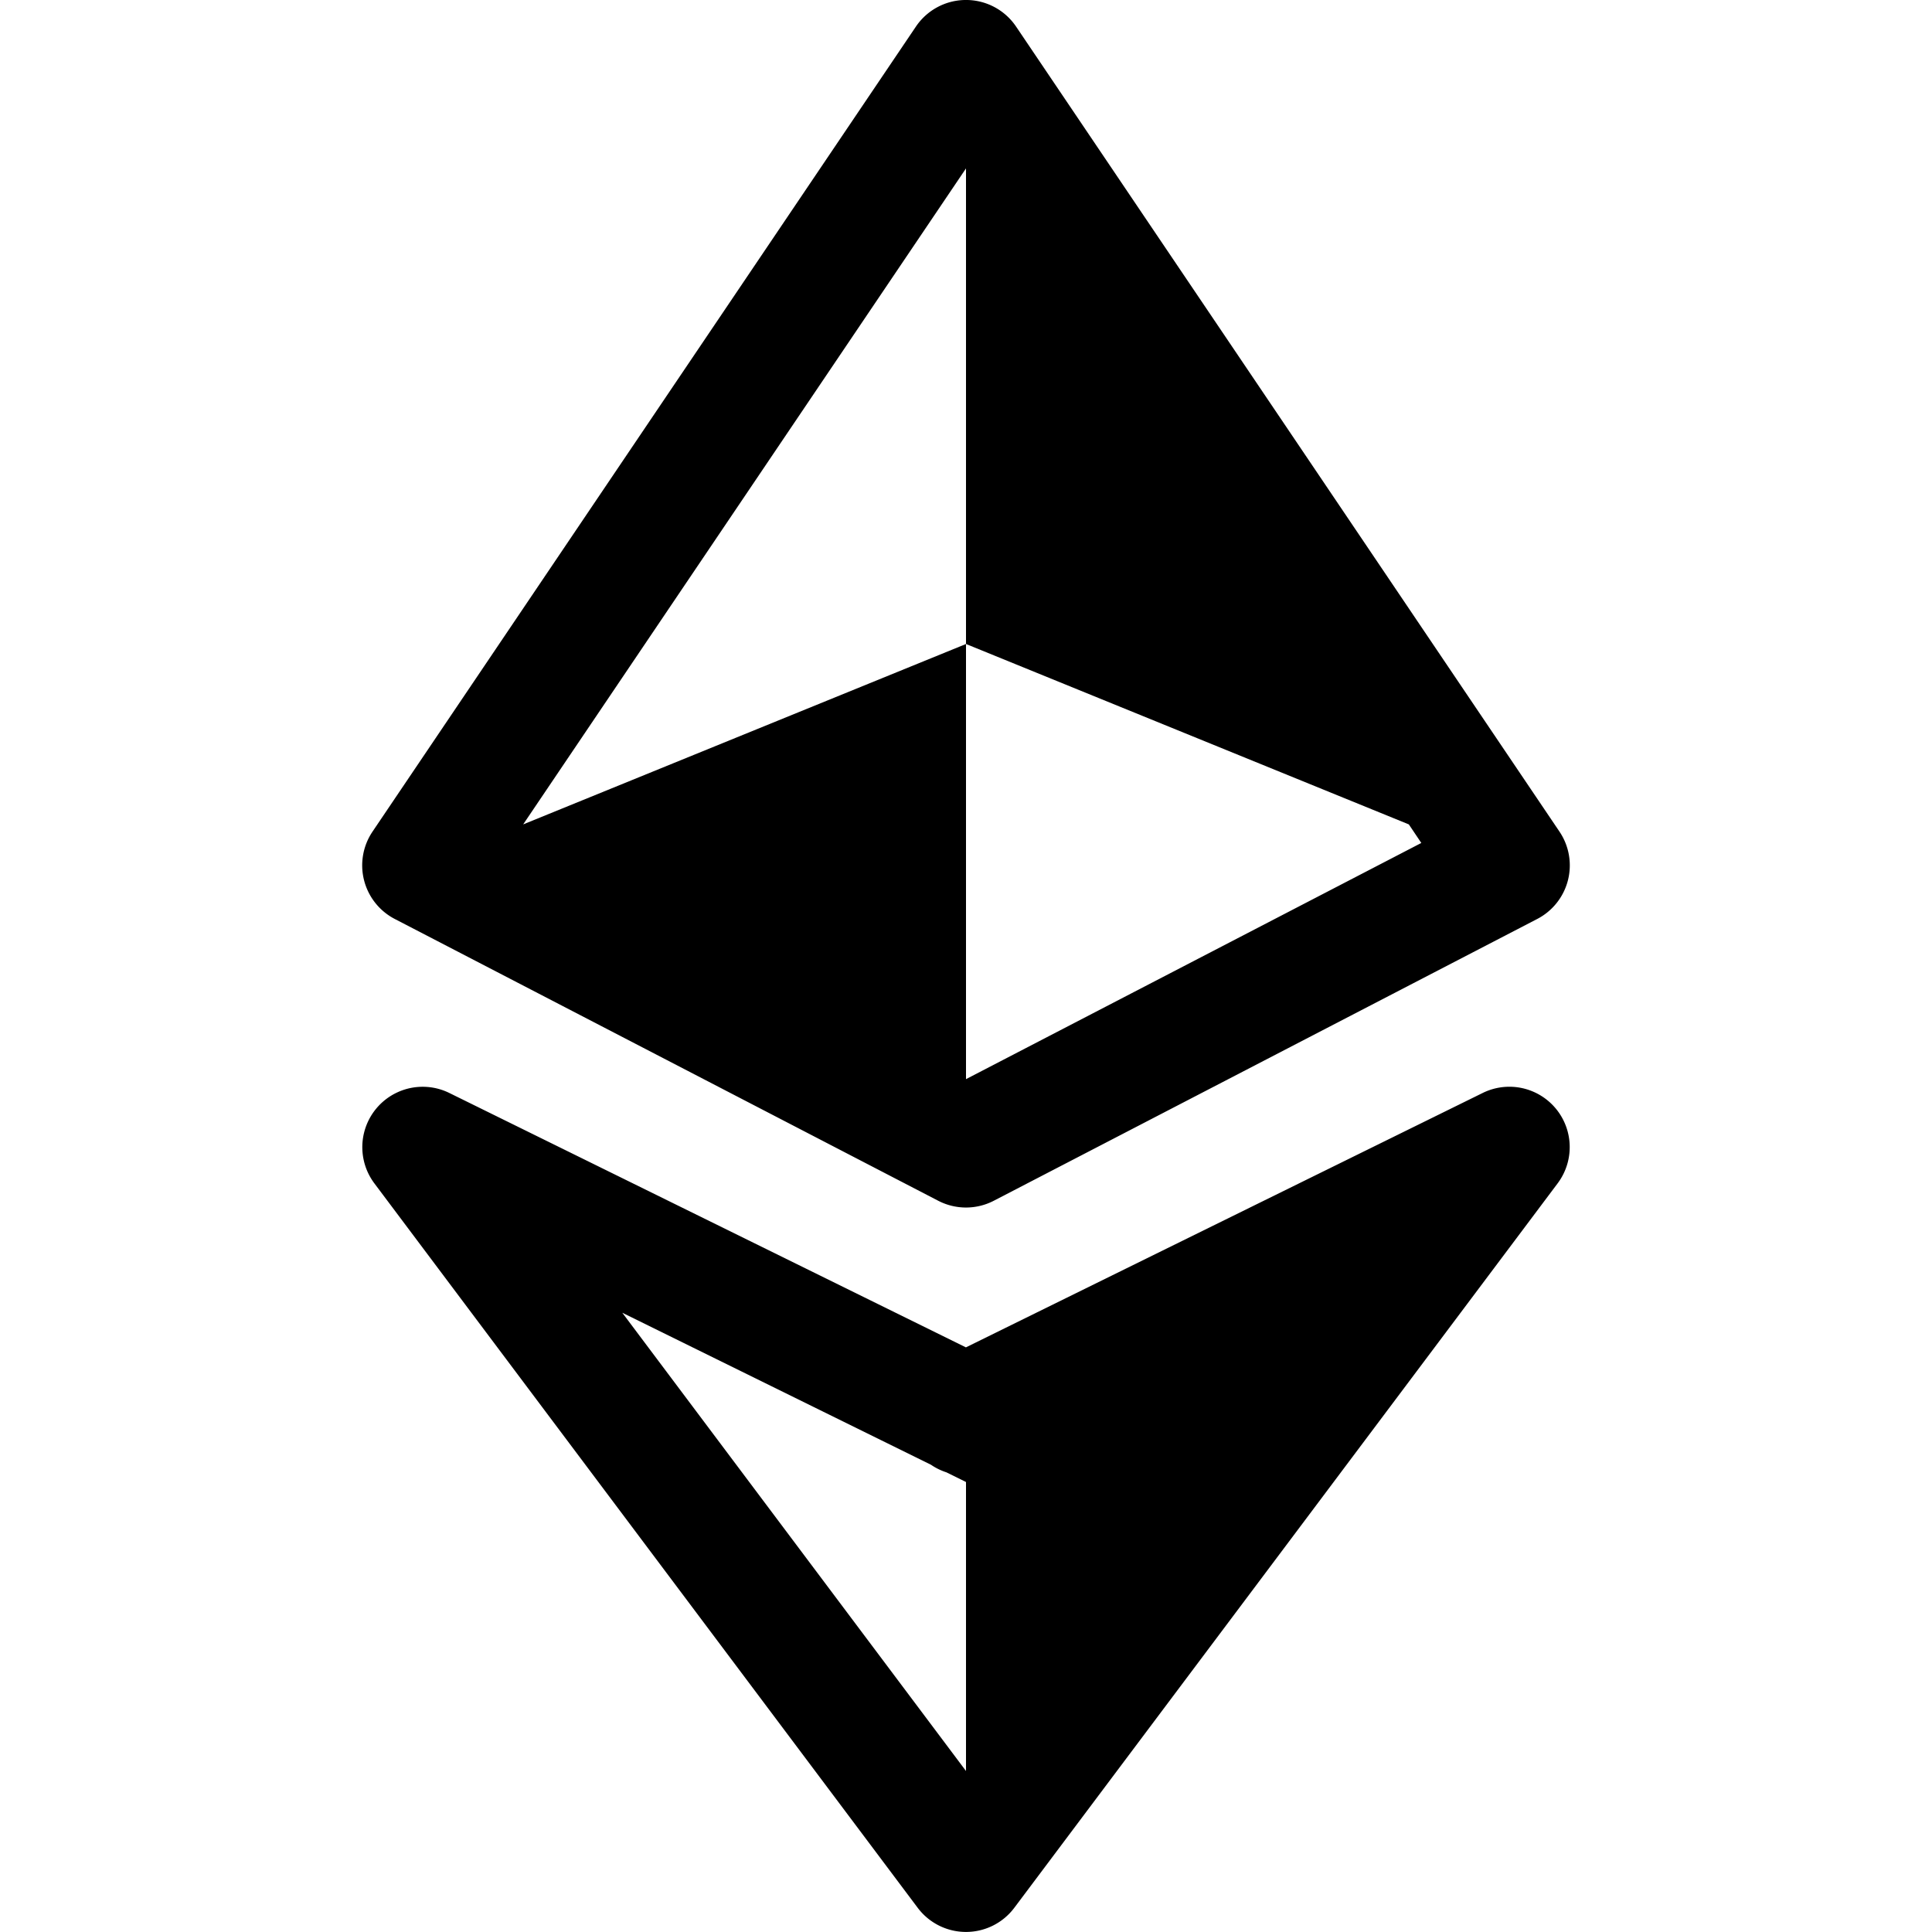 <svg fill="#000000" xmlns="http://www.w3.org/2000/svg"  viewBox="0 0 48 48" width="48px" height="48px"><path d="M 23.965 0 A 1.5 1.5 0 0 0 22.756 0.66 L 9.256 20.66 A 1.5 1.5 0 0 0 9.809 22.832 L 23.309 29.832 A 1.5 1.5 0 0 0 24.691 29.832 L 38.191 22.832 A 1.5 1.5 0 0 0 38.744 20.66 L 25.244 0.66 A 1.5 1.5 0 0 0 23.965 0 z M 24 4.184 L 24 16 L 35.002 20.482 L 35.312 20.943 L 24 26.811 L 24 16 L 12.998 20.482 L 24 4.184 z M 37.52 27 A 1.5 1.5 0 0 0 36.838 27.154 L 23.998 33.475 L 11.162 27.154 A 1.5 1.5 0 0 0 9.301 29.4 L 22.801 47.4 A 1.5 1.5 0 0 0 25.199 47.4 L 38.699 29.4 A 1.5 1.5 0 0 0 37.52 27 z M 15.461 32.615 L 23.129 36.391 A 1.5 1.5 0 0 0 23.514 36.58 L 24 36.82 L 24 44 L 15.461 32.615 z"/></svg>